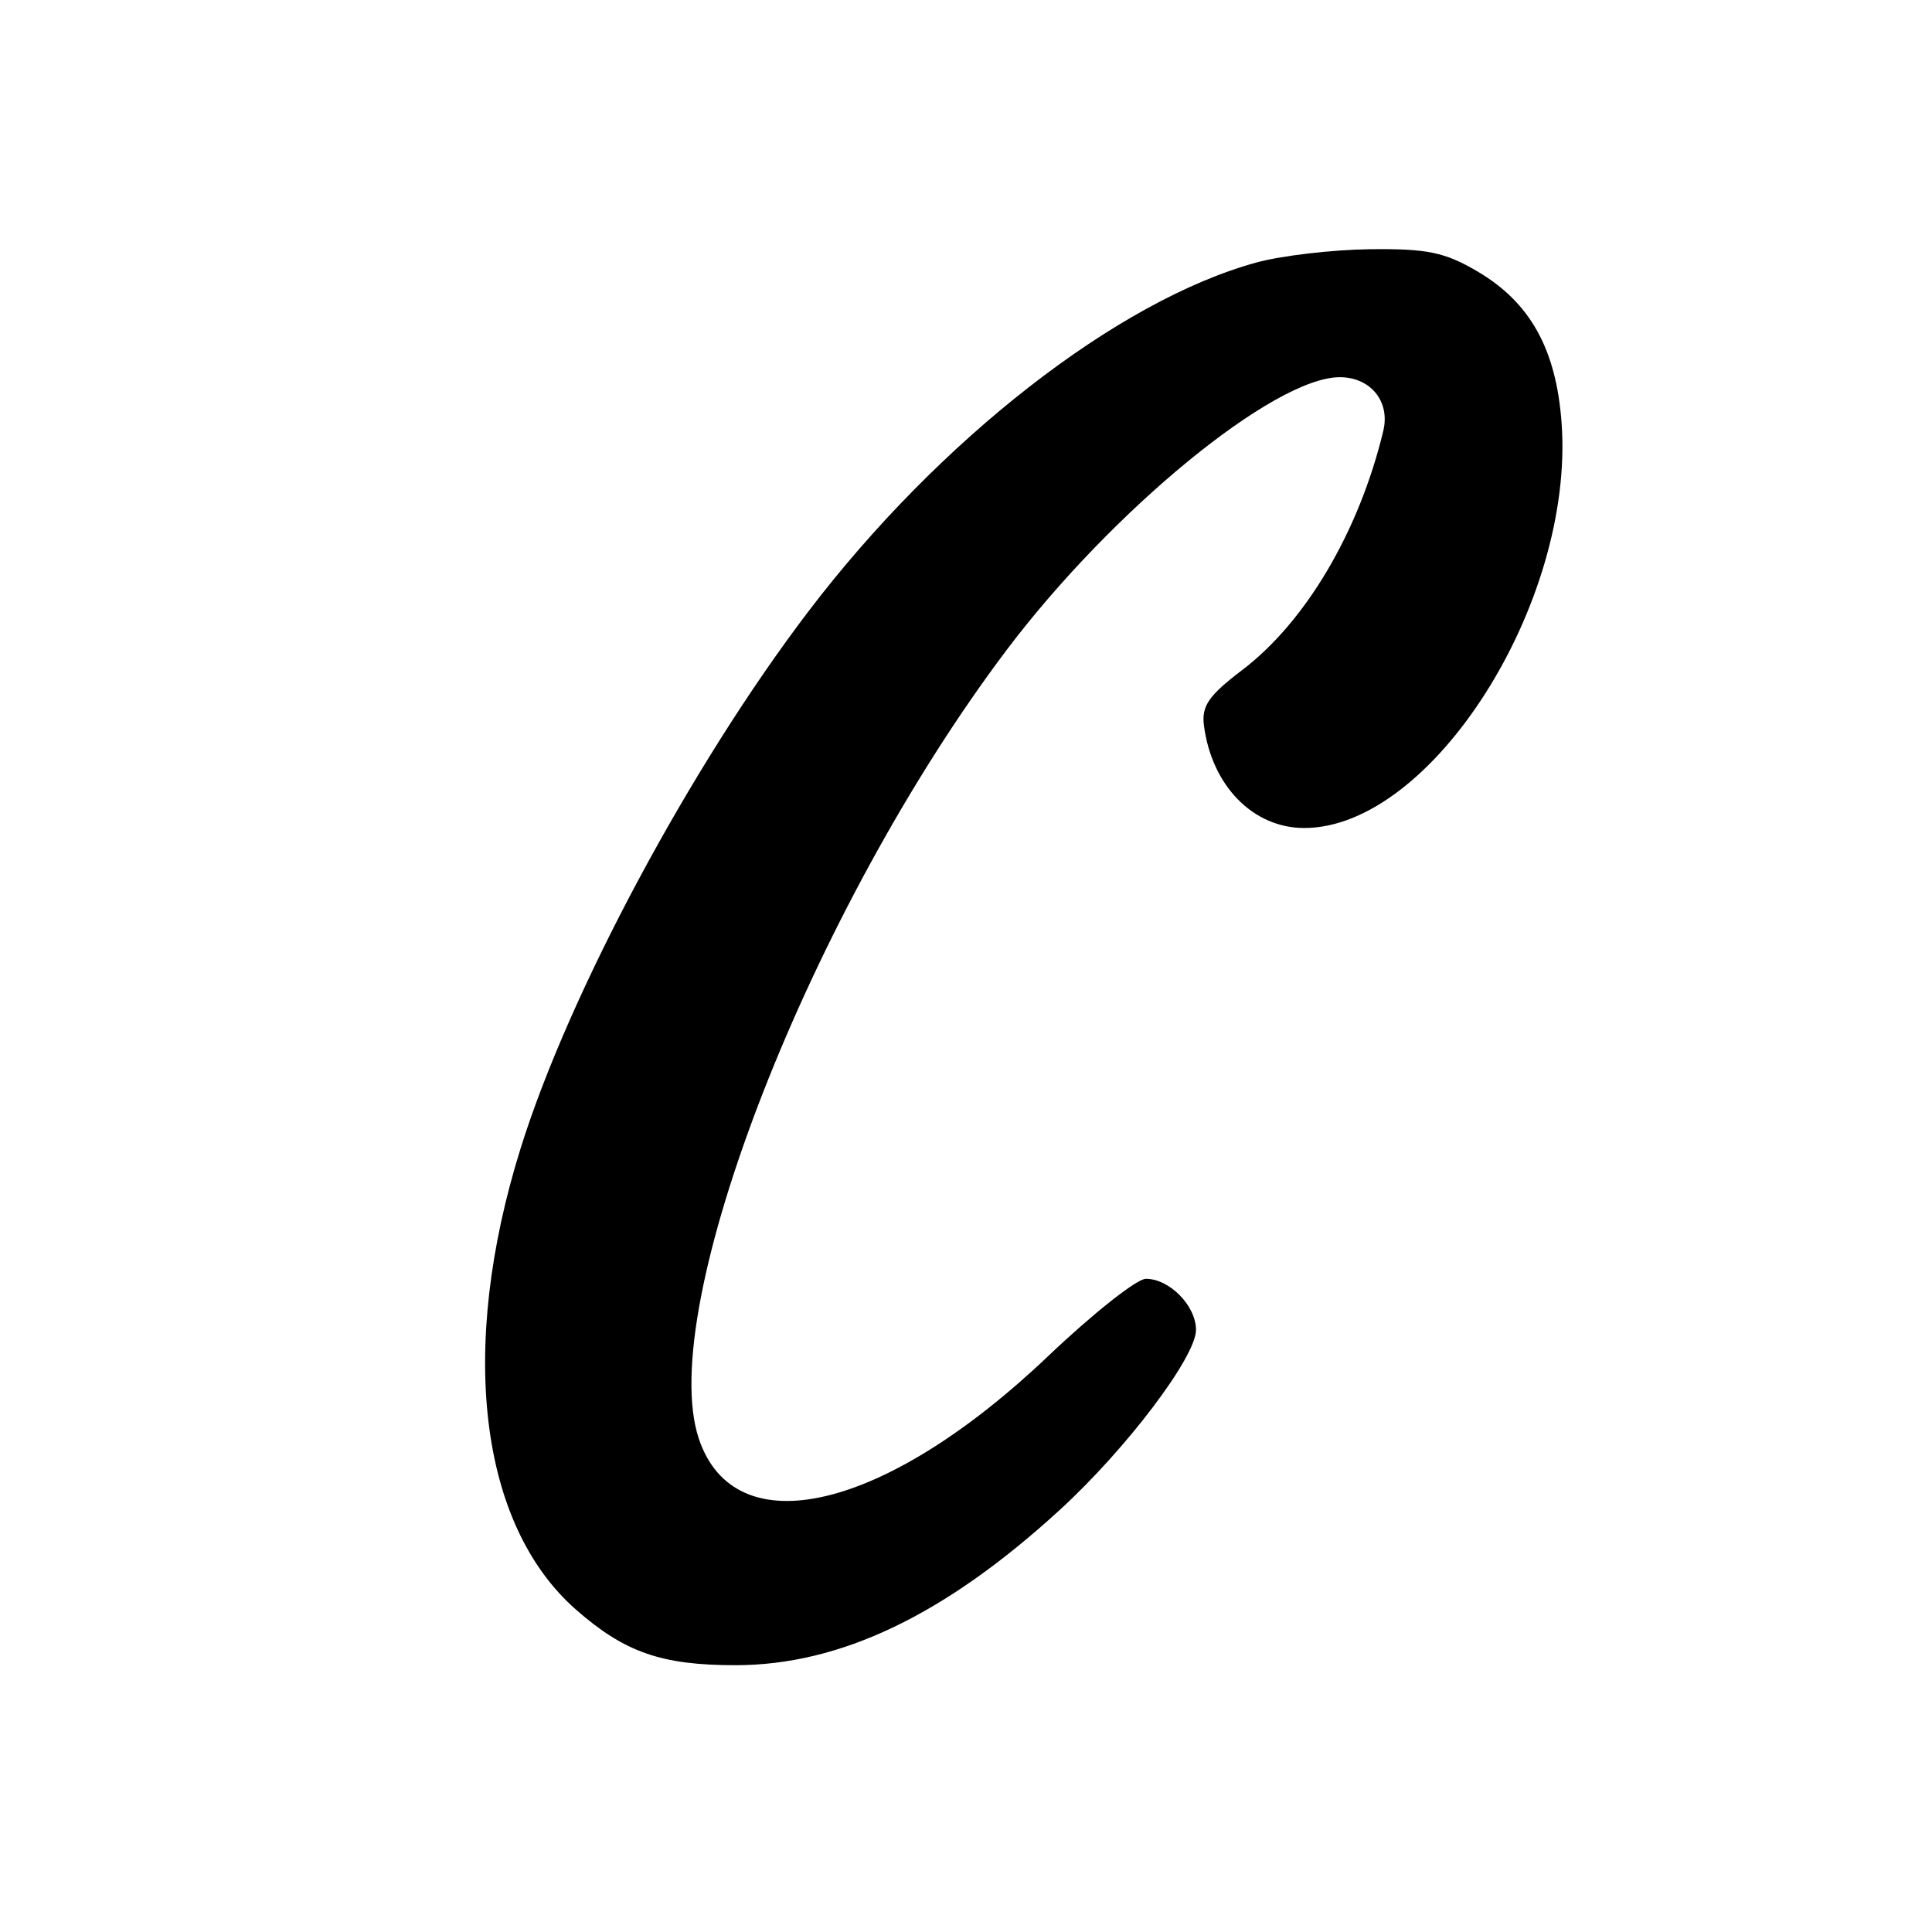 <svg xmlns="http://www.w3.org/2000/svg" width="210" height="210"><path d="M136.567 28.532c-15.109 4.146-34.495 19.251-48.729 37.968-12.771 16.792-25.972 41.426-31.244 58.3-6.809 21.794-4.514 40.917 6.019 50.165C67.896 179.603 71.904 181 79.93 181c11.416 0 22.802-5.454 35.29-16.902 7.229-6.627 14.78-16.611 14.78-19.542 0-2.622-2.877-5.556-5.448-5.556-.985 0-5.767 3.784-10.627 8.408-17.73 16.873-34.088 20.717-37.98 8.926-4.687-14.203 12.154-57.355 33.401-85.587C120.841 55.474 138.493 41 145.625 41c3.349 0 5.497 2.642 4.735 5.822-2.612 10.909-8.428 20.766-15.35 26.018-3.636 2.759-4.424 3.907-4.146 6.034C131.721 85.417 136.21 90 141.762 90c13.848 0 29.39-24.443 27.978-44-.582-8.053-3.408-13.135-9.191-16.524-3.524-2.065-5.454-2.461-11.637-2.387-4.077.05-9.632.699-12.345 1.443" fill="undefined" fill-rule="evenodd"/></svg>